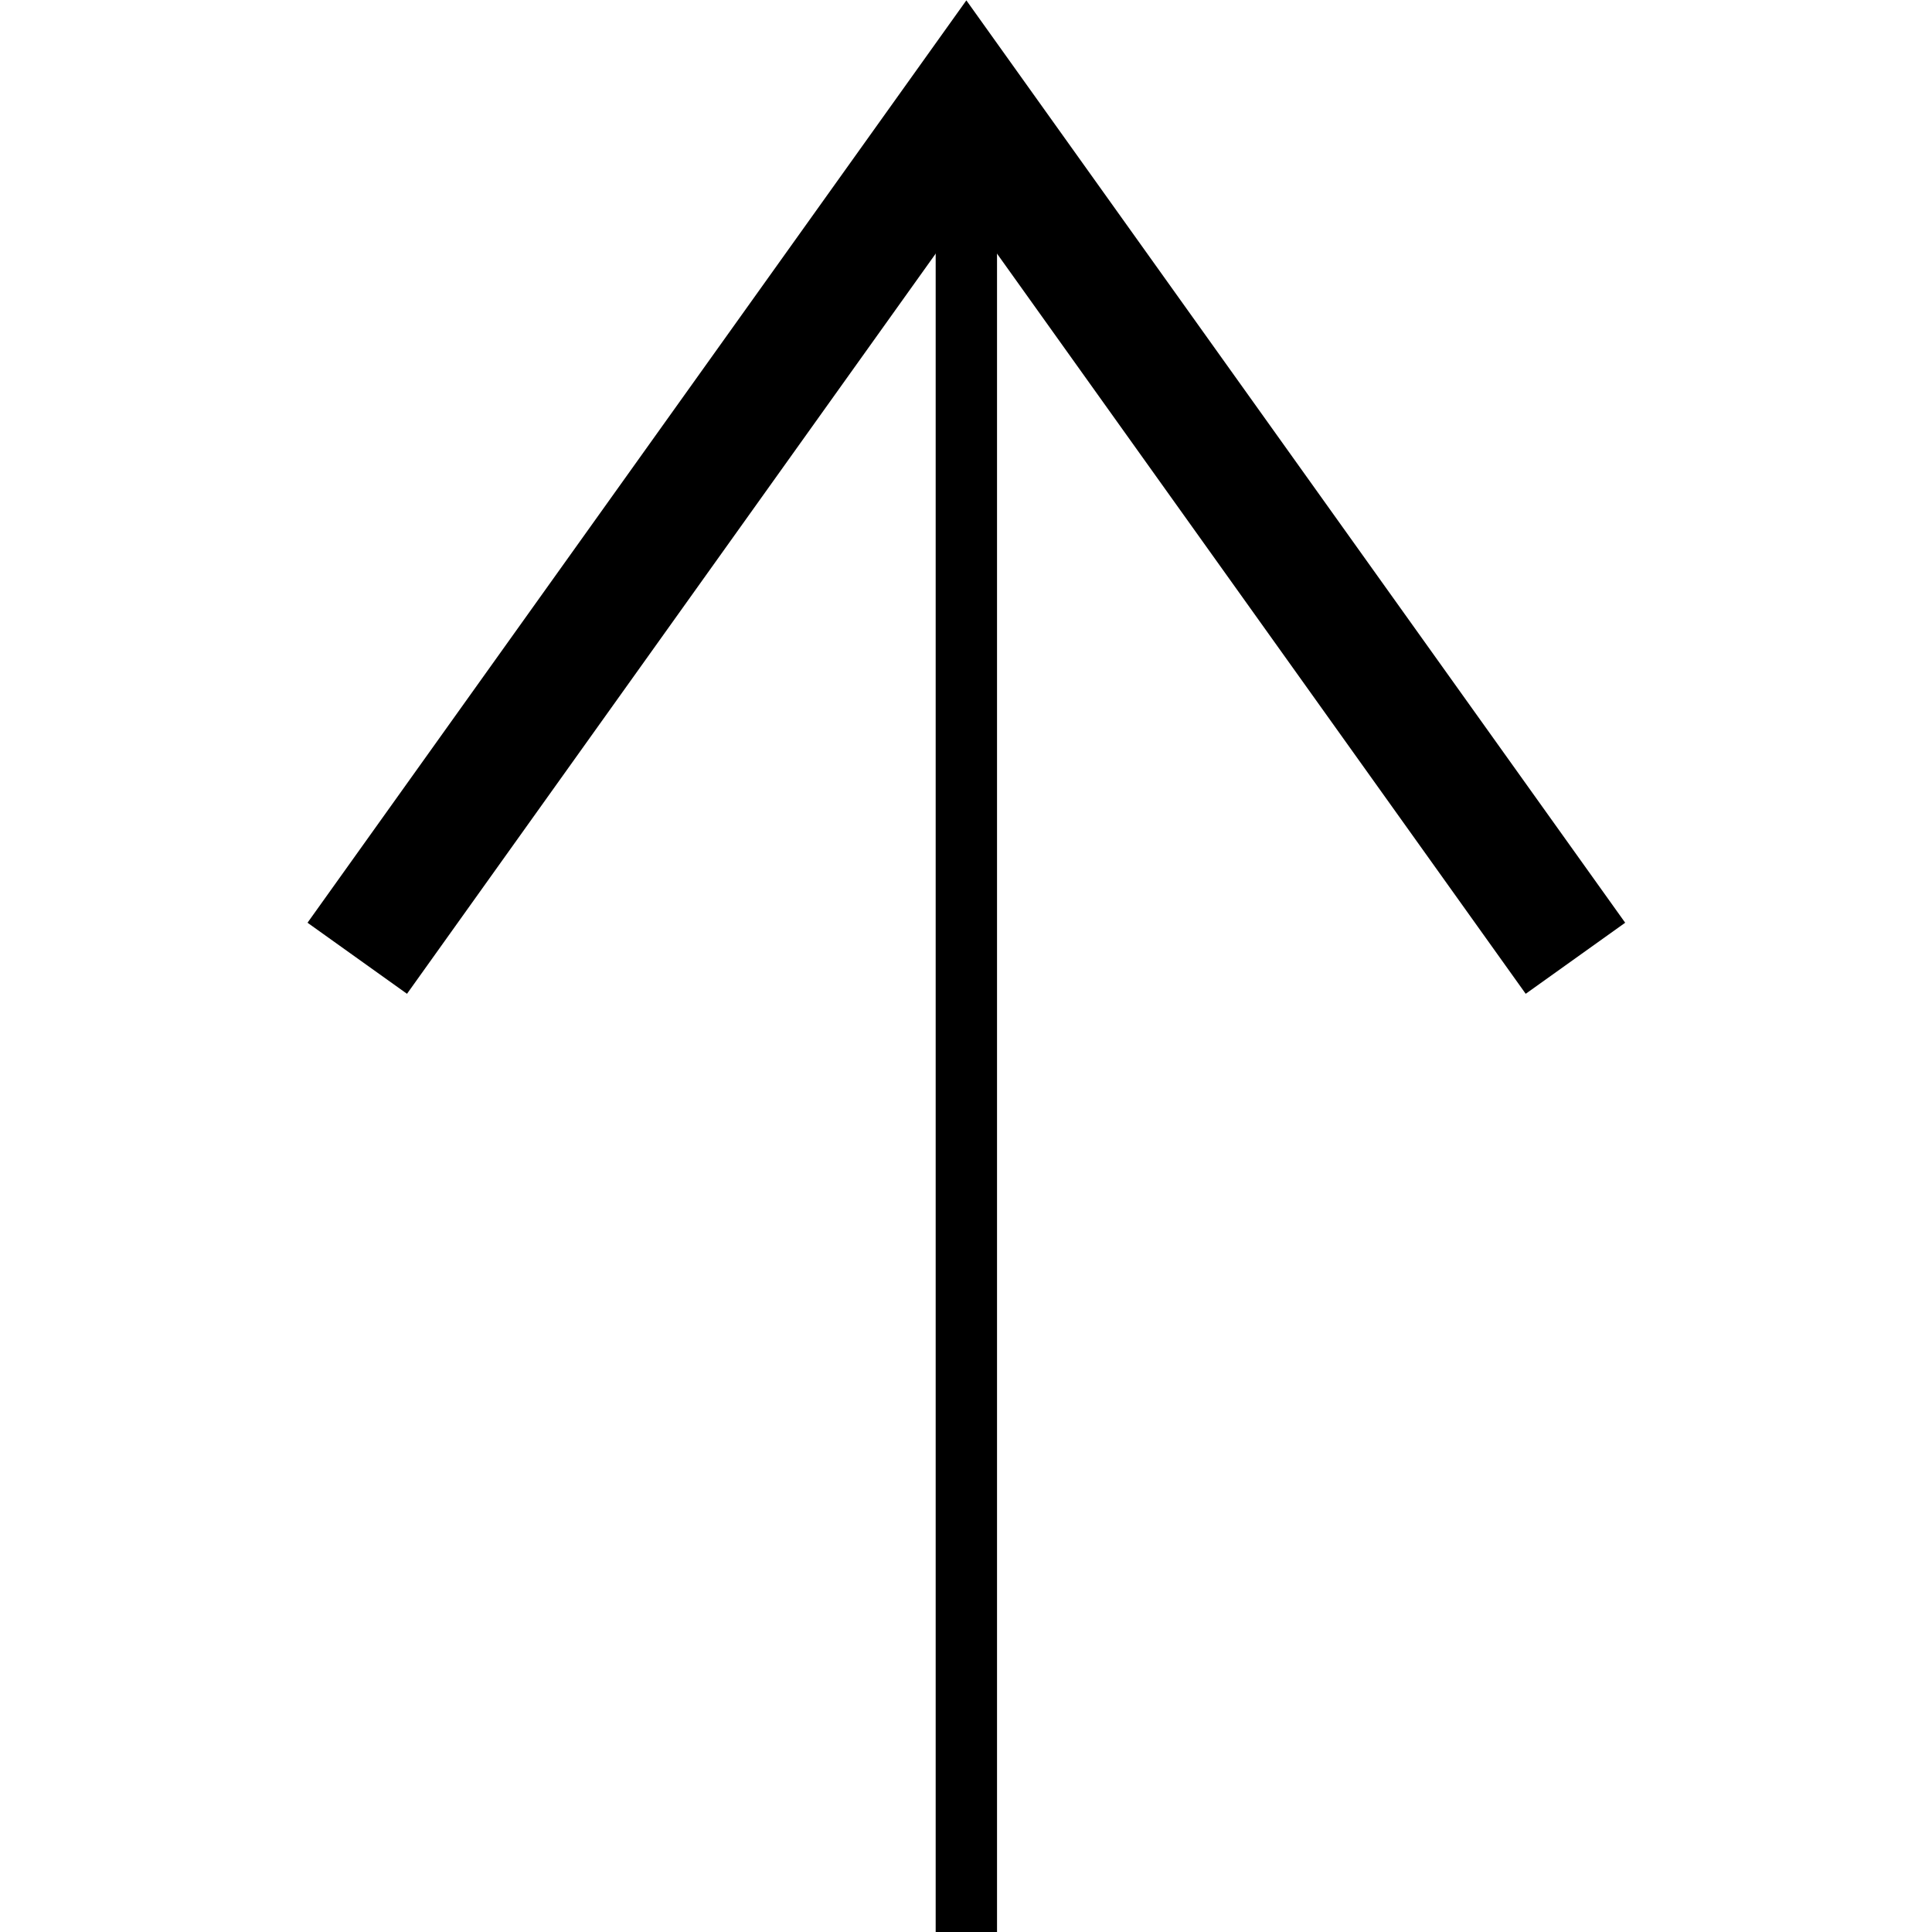 <svg xmlns:rdf="http://www.w3.org/1999/02/22-rdf-syntax-ns#" xmlns="http://www.w3.org/2000/svg" height="300" width="300" version="1.1" xmlns:cc="http://creativecommons.org/ns#" xmlns:dc="http://purl.org/dc/elements/1.1/" viewBox="0 0 300 300">
 <title>CircuiTikZ</title>
 <g transform="translate(0 -752.36)">
  <g transform="matrix(67.557 0 0 67.557 -4548.4 -8590.6)">
   <path style="stroke:#000;stroke-miterlimit:10;stroke-width:.141;fill:none" d="m69.548 142.74v-4.199"/>
   <path style="stroke:#000;stroke-miterlimit:10;stroke-width:.281;fill:none" d="m68.148 140.5 1.4-1.96 1.4 1.96"/>
  </g>
 </g>
</svg>
